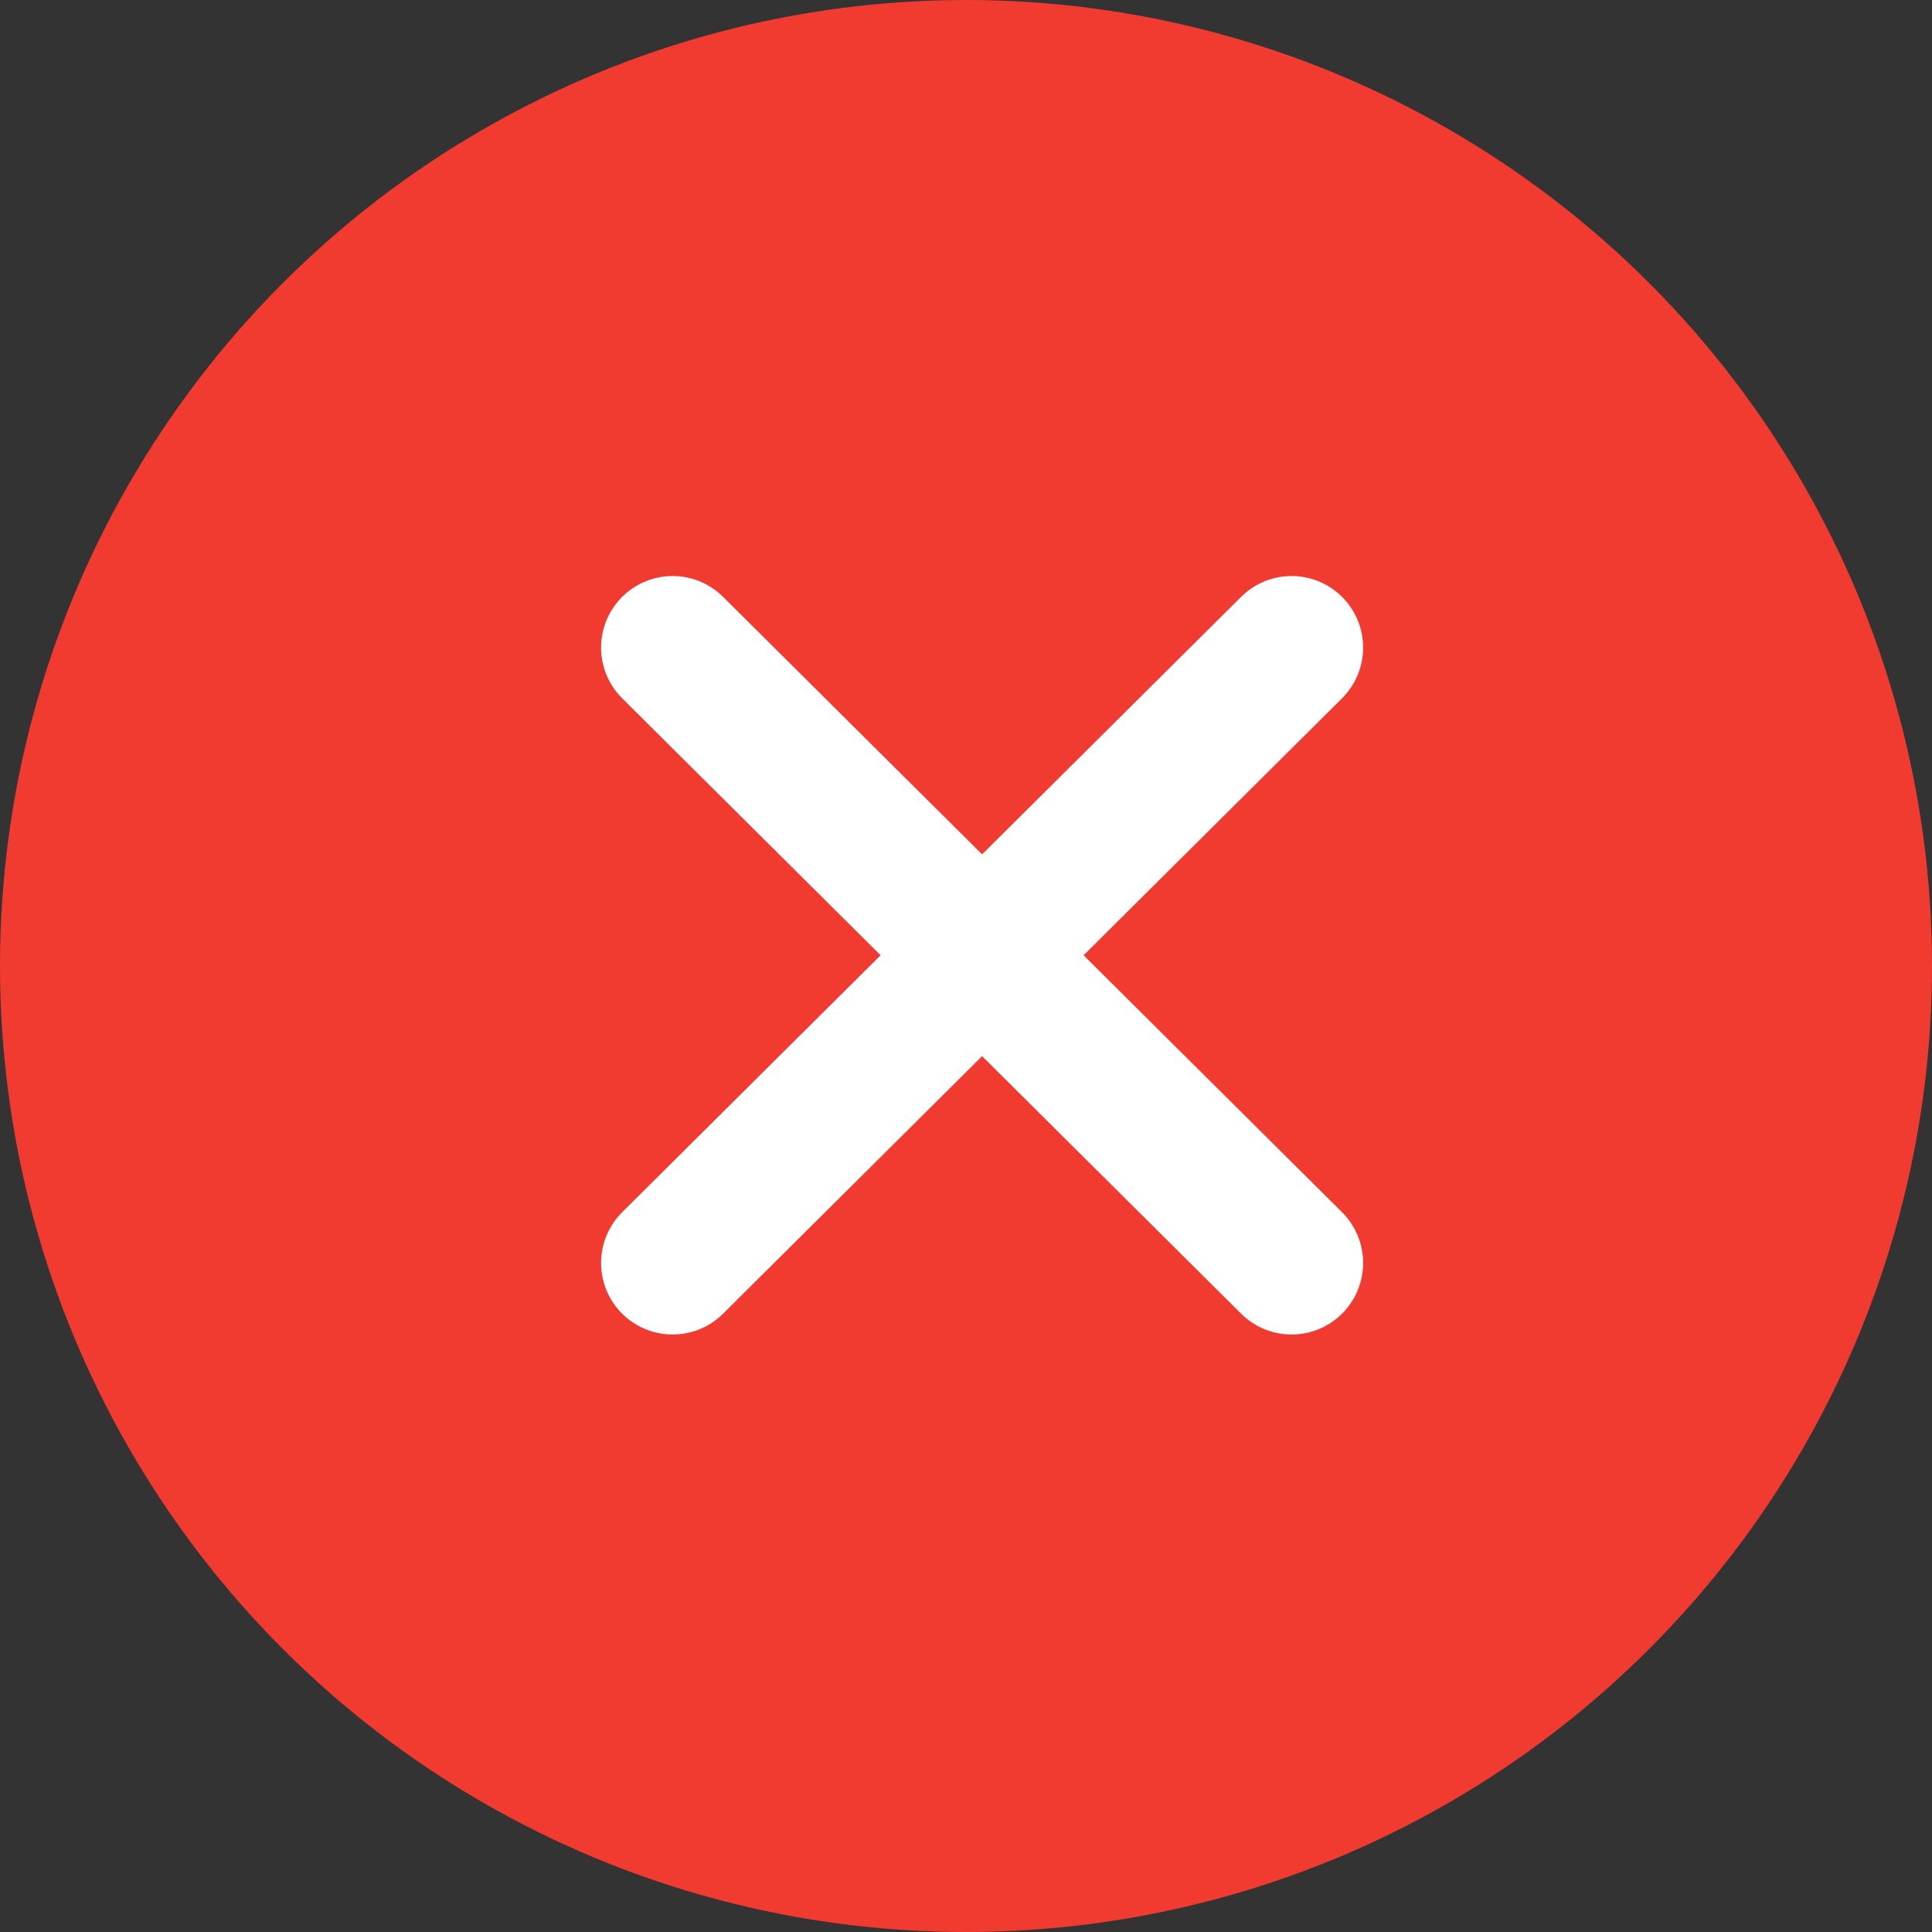 <svg id="error-icon" data-name="Layer 1" xmlns="http://www.w3.org/2000/svg" width="50px" height="50px" viewBox="0 0 54 54">
  <rect x="0" y="0" width="54" height="54" fill="#333333" stroke="none"/>
  <title>icon_Fail</title>
  <g id="fe951694-d73d-4e3a-a8d3-b25fb46ed160" data-name="icon Fail">
    <circle id="b4a2ce7c-aa02-449d-935f-a9149413306e" data-name="Ellipse 266" cx="27" cy="27" r="27" fill="#f13a30" />
    <path id="bbd5c443-6f69-445d-8804-d920f09301e5" data-name="Path 530" d="M18.8,35.3,36.1,18.1" fill="none" stroke="#fff" stroke-linecap="round" stroke-linejoin="round" stroke-width="4" />
    <path id="a48e0a34-1dd4-4905-b1d5-705b53e841fc" data-name="Path 531" d="M18.8,18.1,36.1,35.3" fill="none" stroke="#fff" stroke-linecap="round" stroke-linejoin="round" stroke-width="4" />
  </g>
</svg>